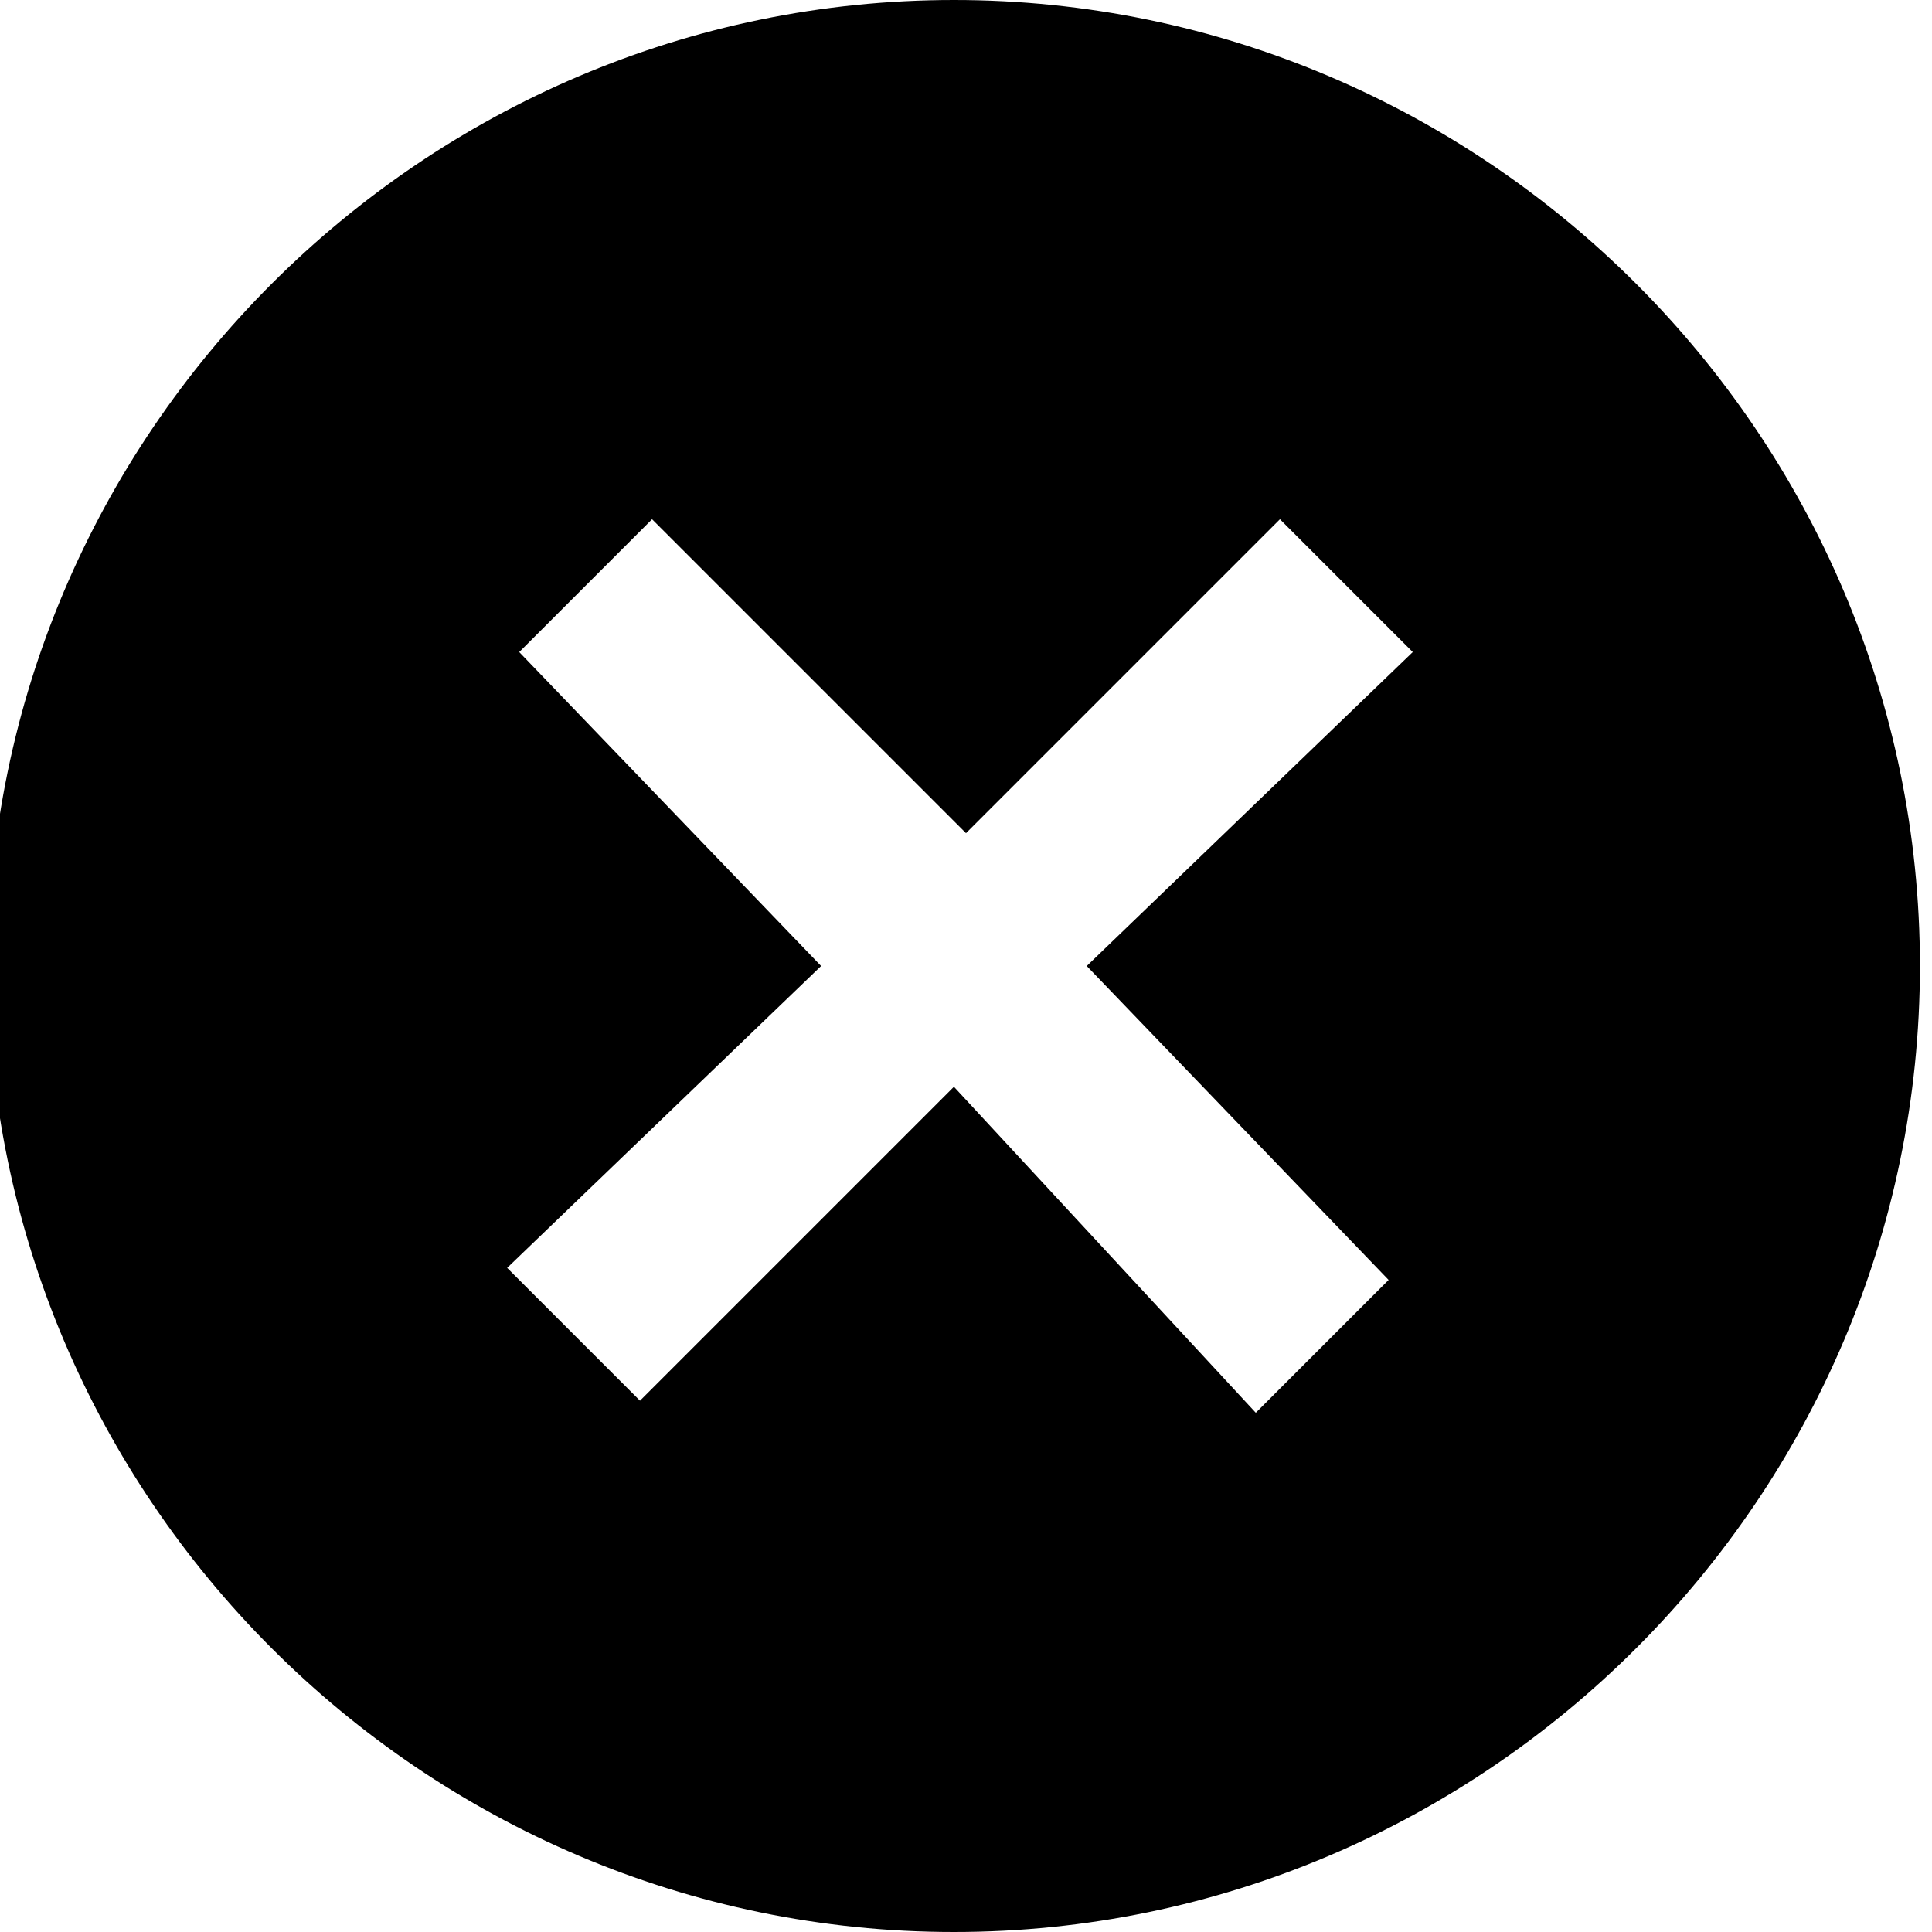 <!-- Generated by IcoMoon.io -->
<svg version="1.1" xmlns="http://www.w3.org/2000/svg" width="32" height="32" viewBox="0 0 32 32">
<path d="M15.8 0c-8.8 0-16 7.2-16 16s7.2 16 16 16 16-7.2 16-16-7.2-16-16-16zM23 21.2l-2.2 2.2-5-5.4-5.2 5.2-2.2-2.2 5.2-5-5-5.2 2.2-2.2 5.2 5.2 5.2-5.2 2.2 2.2-5.4 5.2 5 5.2z"></path>
</svg>
